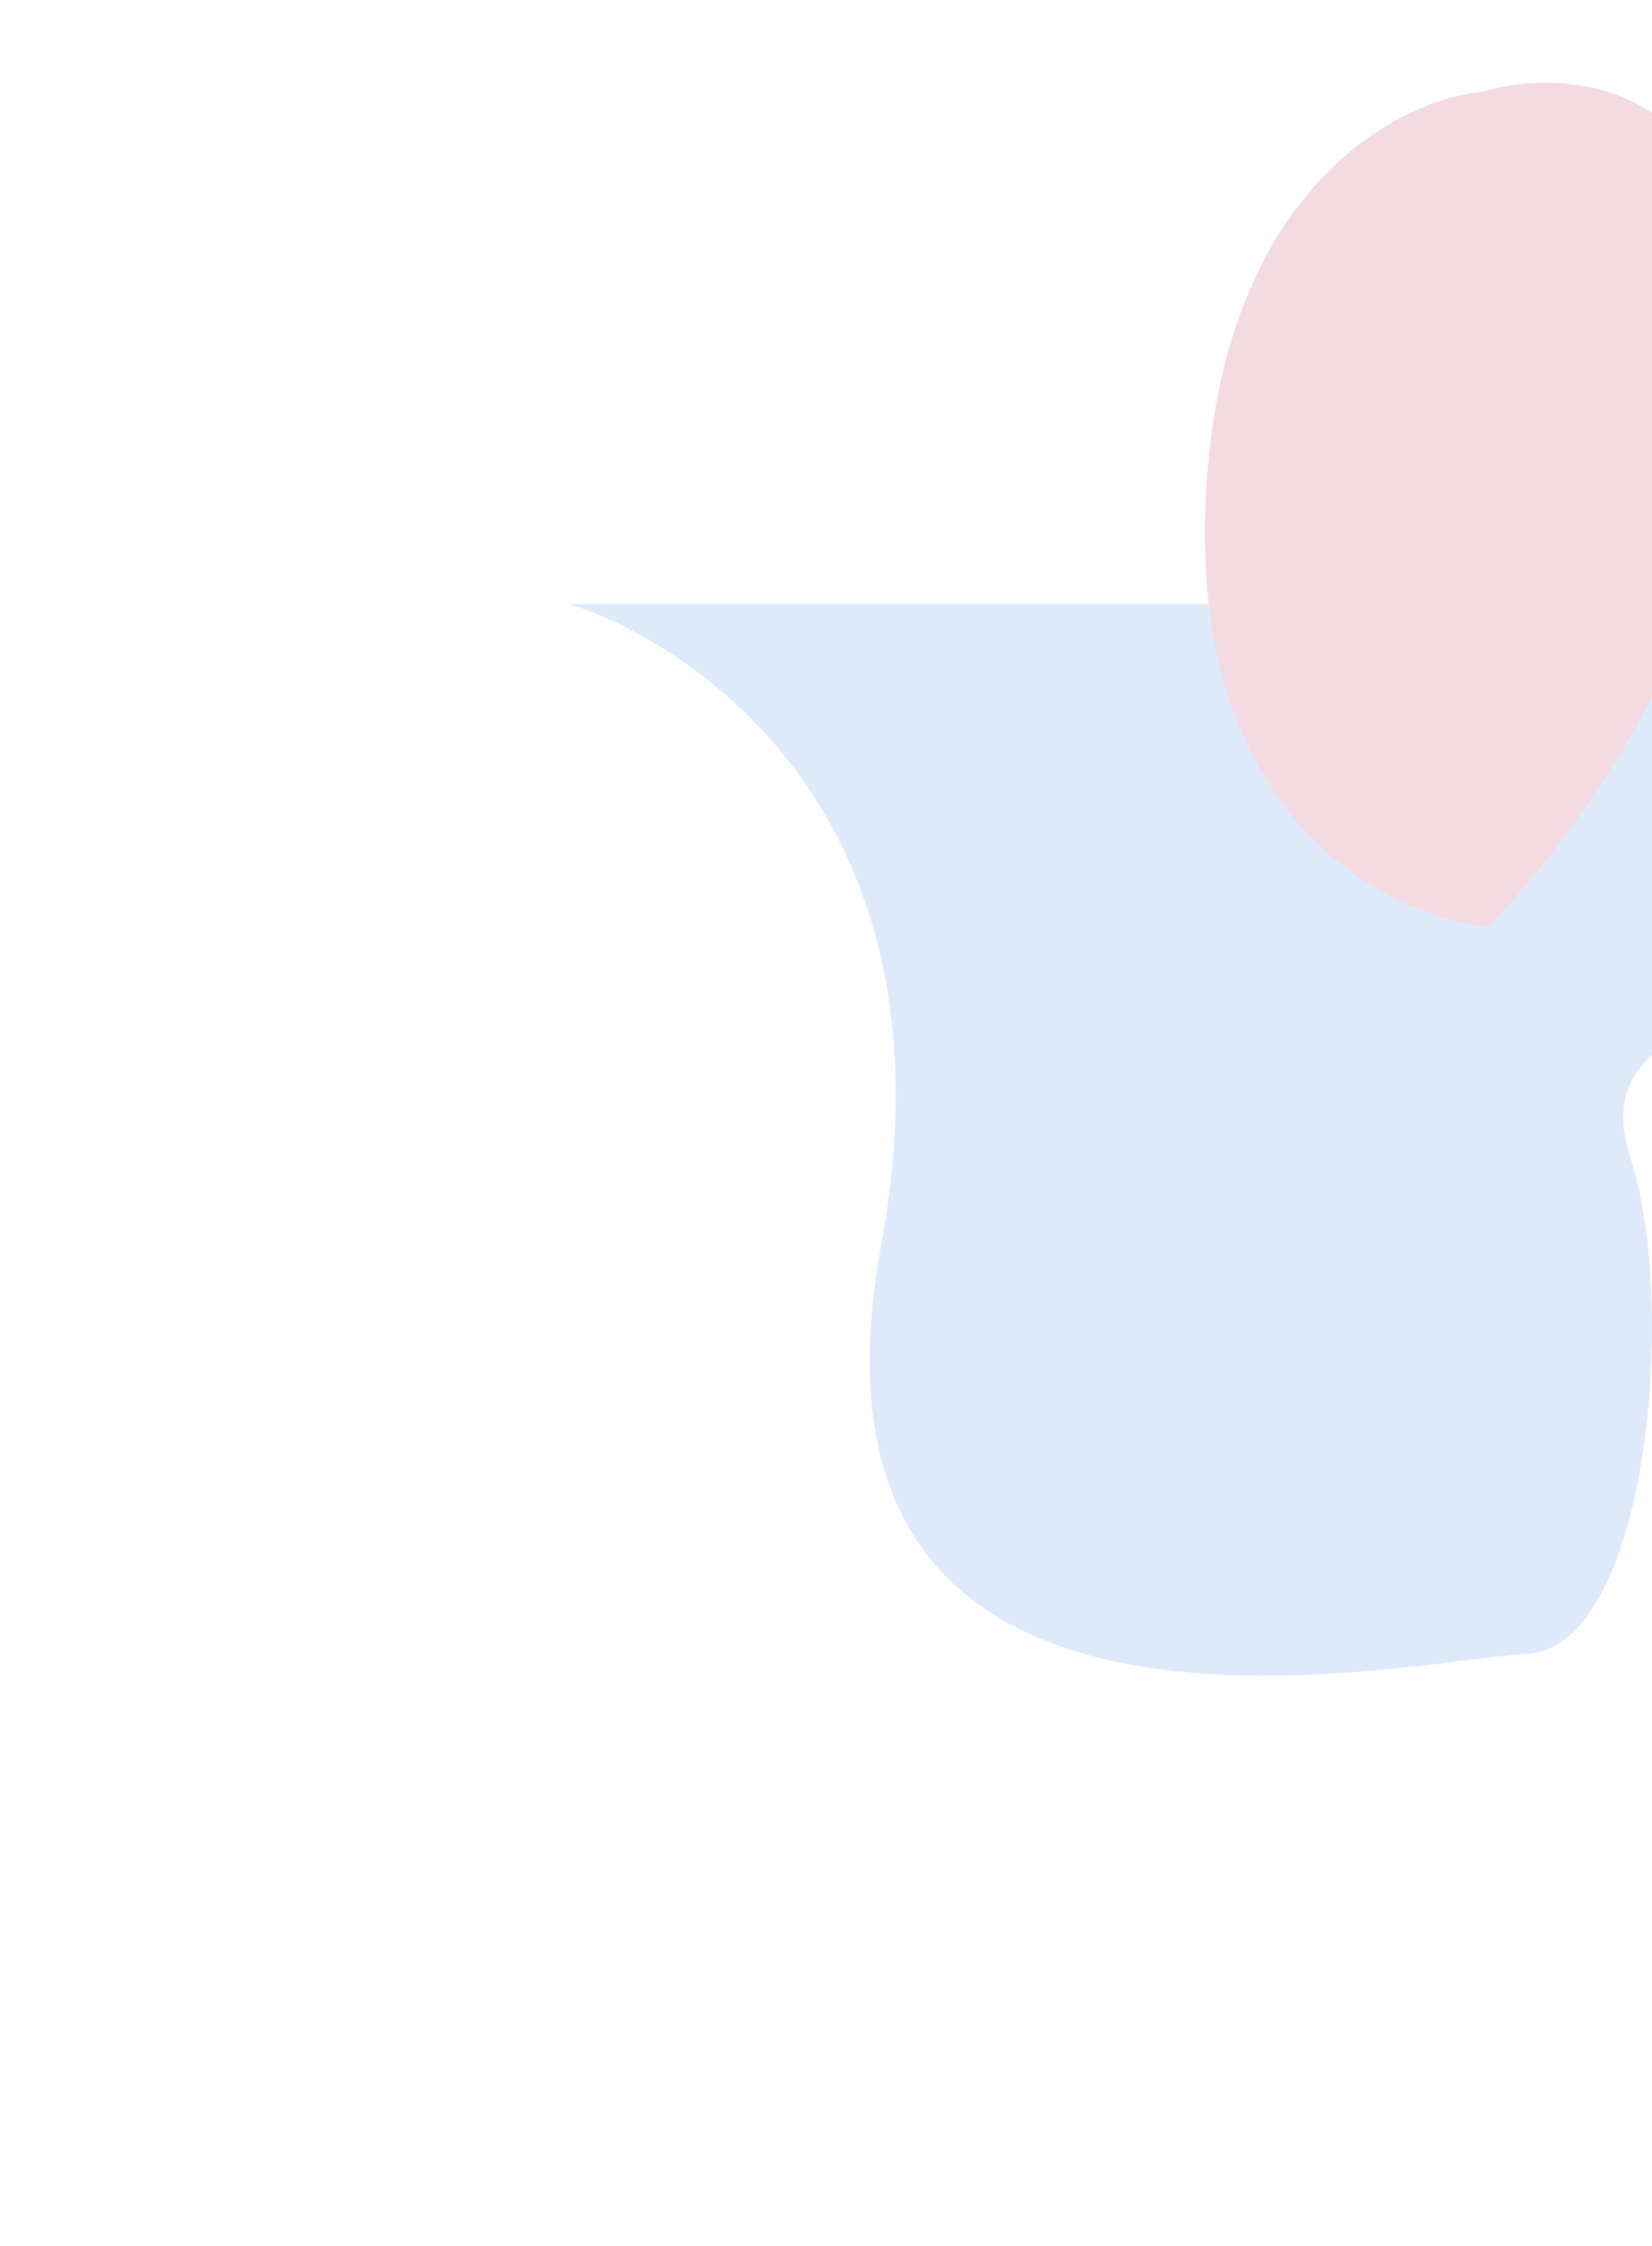 <svg width="145" height="197" viewBox="0 0 145 197" fill="none" xmlns="http://www.w3.org/2000/svg">
<g filter="url(#filter0_f_2051_1685)">
<path d="M160.67 78.424C164.537 68.309 159.059 57.26 155.836 53L50 53C58.562 55.611 84.636 69.739 77.344 109.208C68.229 158.545 123.383 145.626 134.017 145.077C144.65 144.527 147.274 114.43 143.131 101.649C138.988 88.869 155.836 91.067 160.67 78.424Z" fill="#DEEAFA"/>
</g>
<g filter="url(#filter1_f_2051_1685)">
<path d="M153.432 29.44C154.077 51.871 138.497 73.335 130.627 81.263C121.95 80.487 104.838 72.061 105.799 44.565C106.76 17.07 122.436 8.757 130.153 8.037C137.644 5.825 152.788 7.009 153.432 29.44Z" fill="#F4DAE1"/>
</g>
<defs>
<filter id="filter0_f_2051_1685" x="0" y="3" width="212" height="194" filterUnits="userSpaceOnUse" color-interpolation-filters="sRGB">
<feFlood flood-opacity="0" result="BackgroundImageFix"/>
<feBlend mode="normal" in="SourceGraphic" in2="BackgroundImageFix" result="shape"/>
<feGaussianBlur stdDeviation="25" result="effect1_foregroundBlur_2051_1685"/>
</filter>
<filter id="filter1_f_2051_1685" x="55.761" y="-42.742" width="147.691" height="174.004" filterUnits="userSpaceOnUse" color-interpolation-filters="sRGB">
<feFlood flood-opacity="0" result="BackgroundImageFix"/>
<feBlend mode="normal" in="SourceGraphic" in2="BackgroundImageFix" result="shape"/>
<feGaussianBlur stdDeviation="25" result="effect1_foregroundBlur_2051_1685"/>
</filter>
</defs>
</svg>

